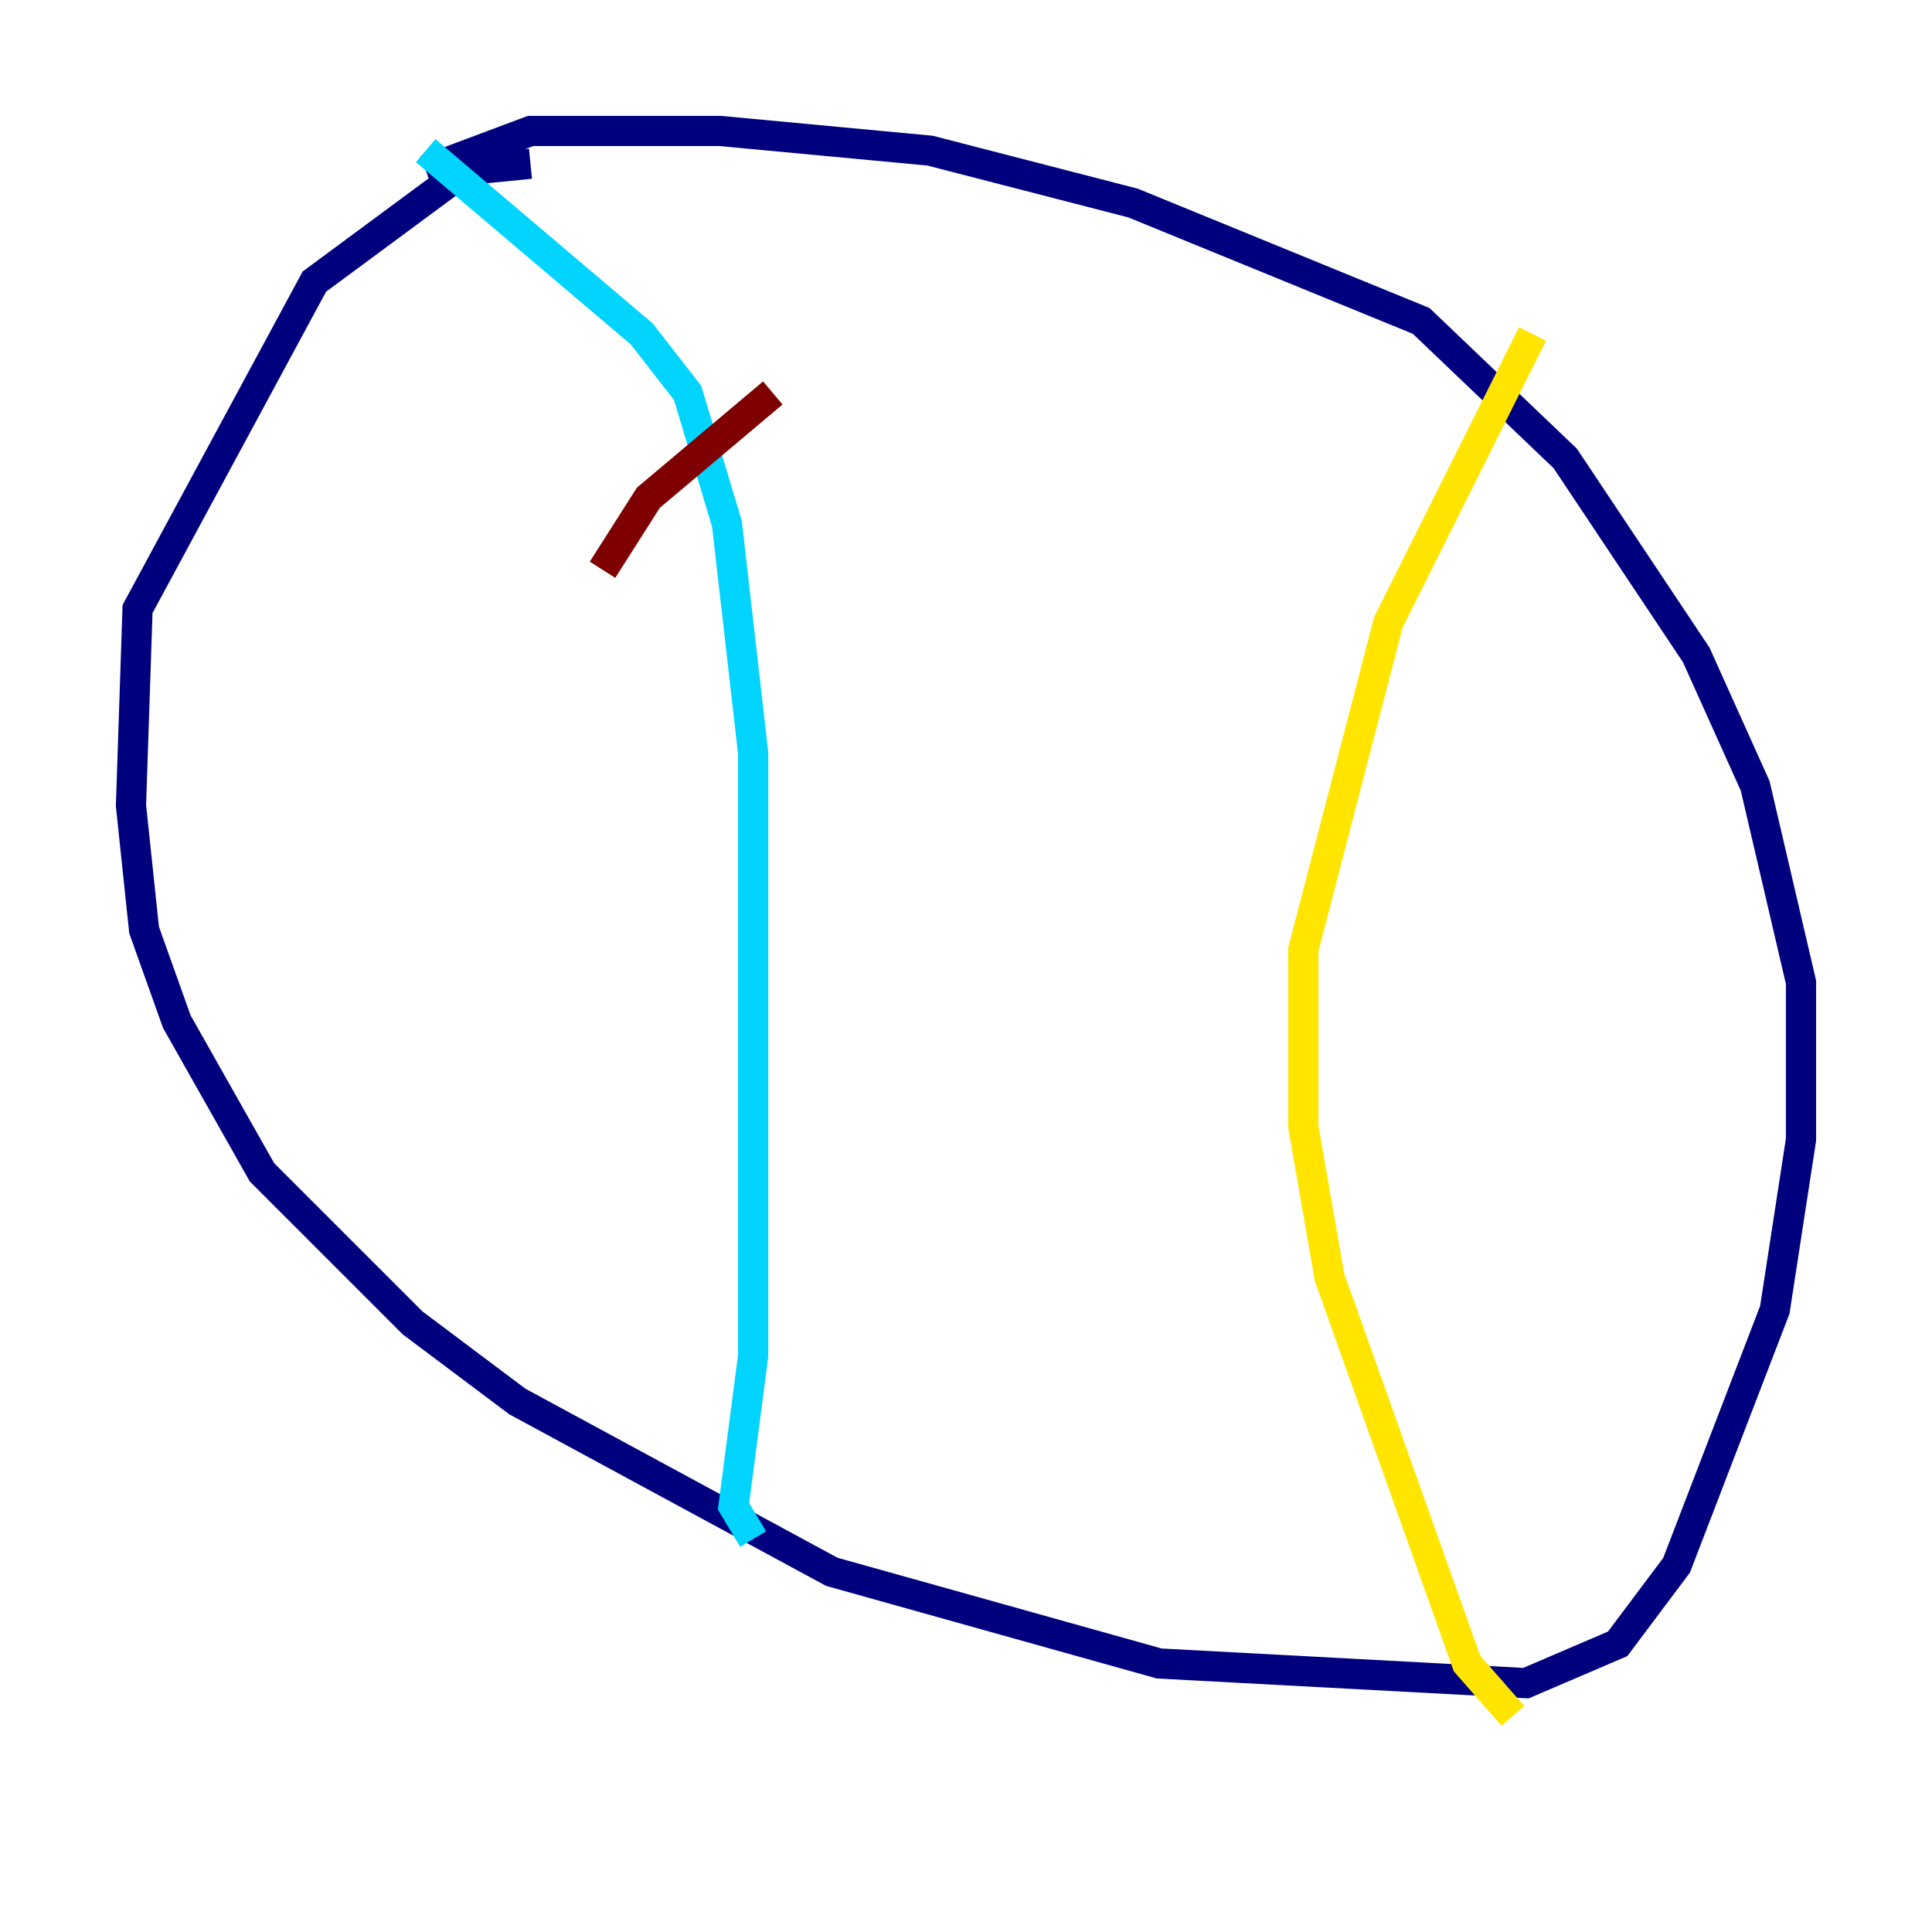 <?xml version="1.0" encoding="utf-8" ?>
<svg baseProfile="tiny" height="128" version="1.2" viewBox="0,0,128,128" width="128" xmlns="http://www.w3.org/2000/svg" xmlns:ev="http://www.w3.org/2001/xml-events" xmlns:xlink="http://www.w3.org/1999/xlink"><defs /><polyline fill="none" points="35.146,10.848 30.807,11.281 20.827,18.658 9.112,40.352 8.678,53.37 9.546,61.614 11.715,67.688 17.356,77.668 27.336,87.647 34.278,92.854 55.105,104.136 76.8,110.21 101.098,111.512 107.173,108.909 111.078,103.702 117.586,86.78 119.322,75.498 119.322,65.085 116.285,52.068 112.38,43.39 103.702,30.373 94.156,21.261 75.064,13.451 61.614,9.98 47.729,8.678 35.146,8.678 28.203,11.281" stroke="#00007f" stroke-width="2" /><polyline fill="none" points="28.203,9.98 42.522,22.129 45.559,26.034 48.163,34.712 49.898,49.898 49.898,89.817 48.597,99.797 49.898,101.966" stroke="#00d4ff" stroke-width="2" /><polyline fill="none" points="101.532,22.129 91.986,41.22 86.346,62.915 86.346,74.63 88.081,84.61 97.193,110.21 100.231,113.681" stroke="#ffe500" stroke-width="2" /><polyline fill="none" points="39.919,37.749 42.956,32.976 51.2,26.034" stroke="#7f0000" stroke-width="2" /></svg>